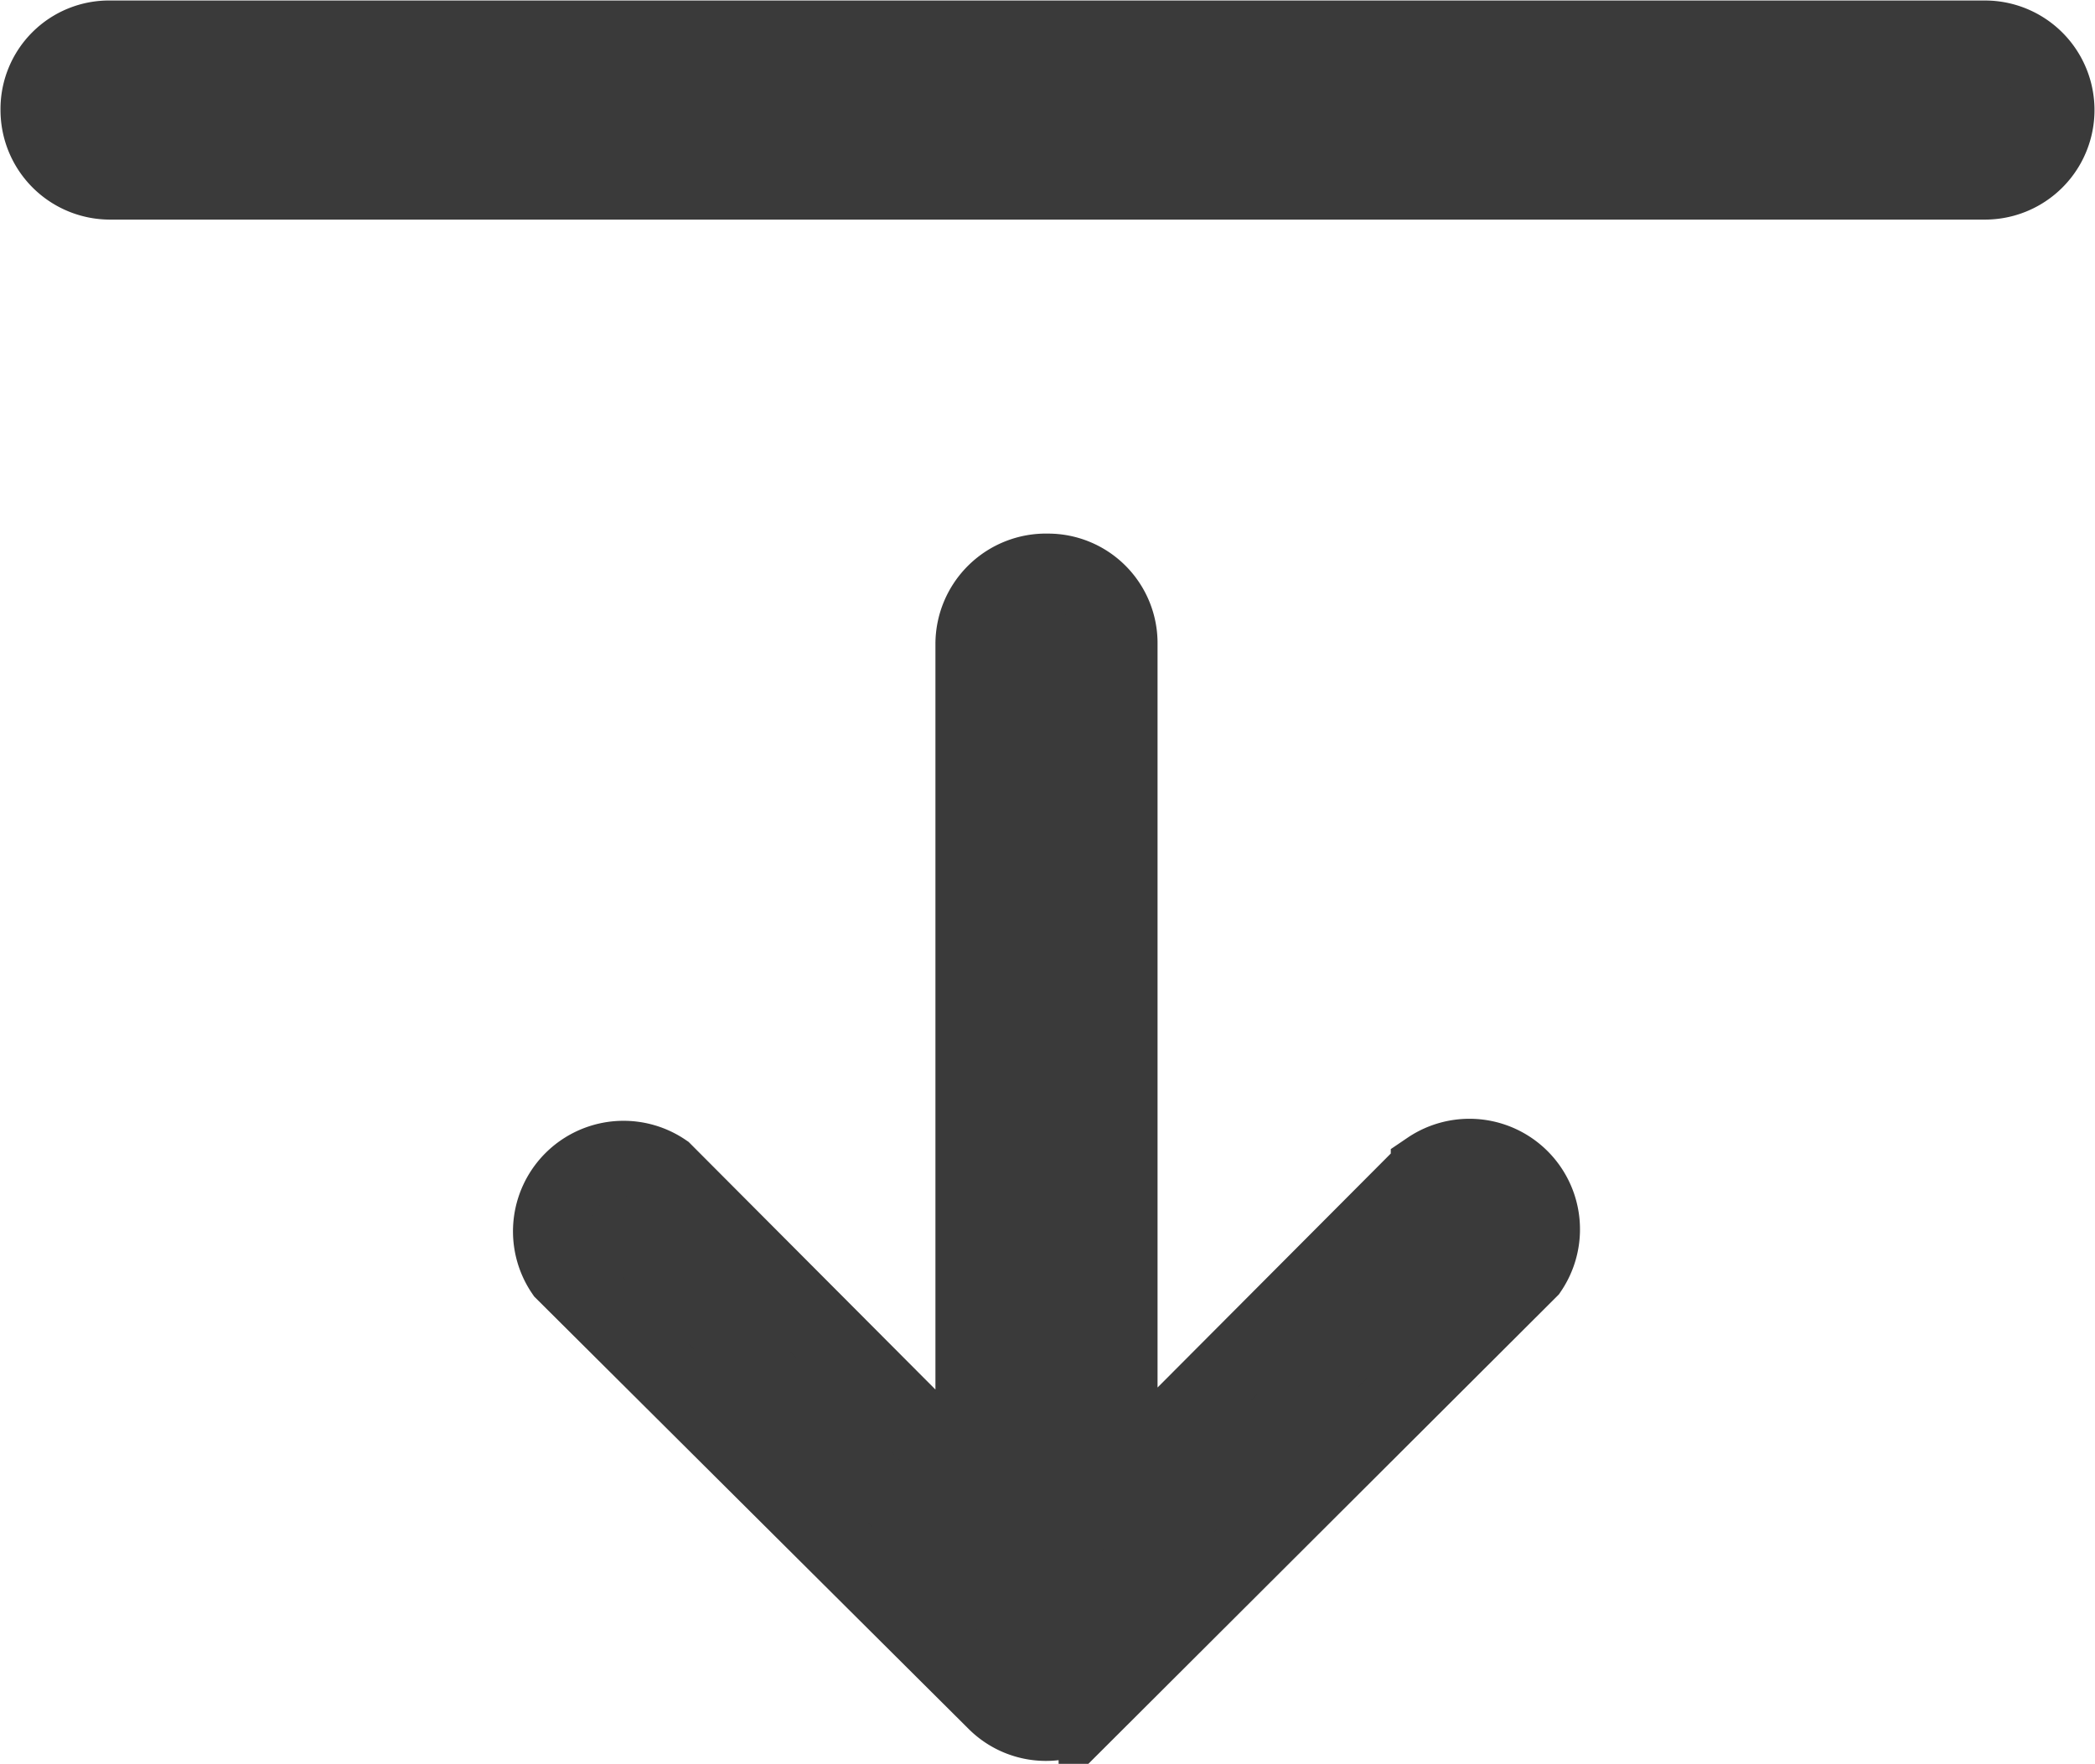 <svg id="Layer_1" data-name="Layer 1" xmlns="http://www.w3.org/2000/svg" viewBox="0 0 20.75 17.47"><title>sticky-section</title><path d="M.38,1.09A.7.7,0,0,1,1.09.38H19.66a.71.71,0,1,1,0,1.42H1.09A.71.71,0,0,1,.38,1.09Zm10,4.57a.71.71,0,0,1,.71.72v8.27l3.06-3.07a.72.72,0,0,1,1,1l-4.29,4.28a.71.71,0,0,1-1,0h0L5.58,12.6a.72.72,0,0,1,1-1l3.06,3.07V6.38A.72.72,0,0,1,10.38,5.66Z" fill="#3a3a3a" stroke="#3a3a3a" stroke-miterlimit="10" stroke-width="0.75" fill-rule="evenodd"/></svg>